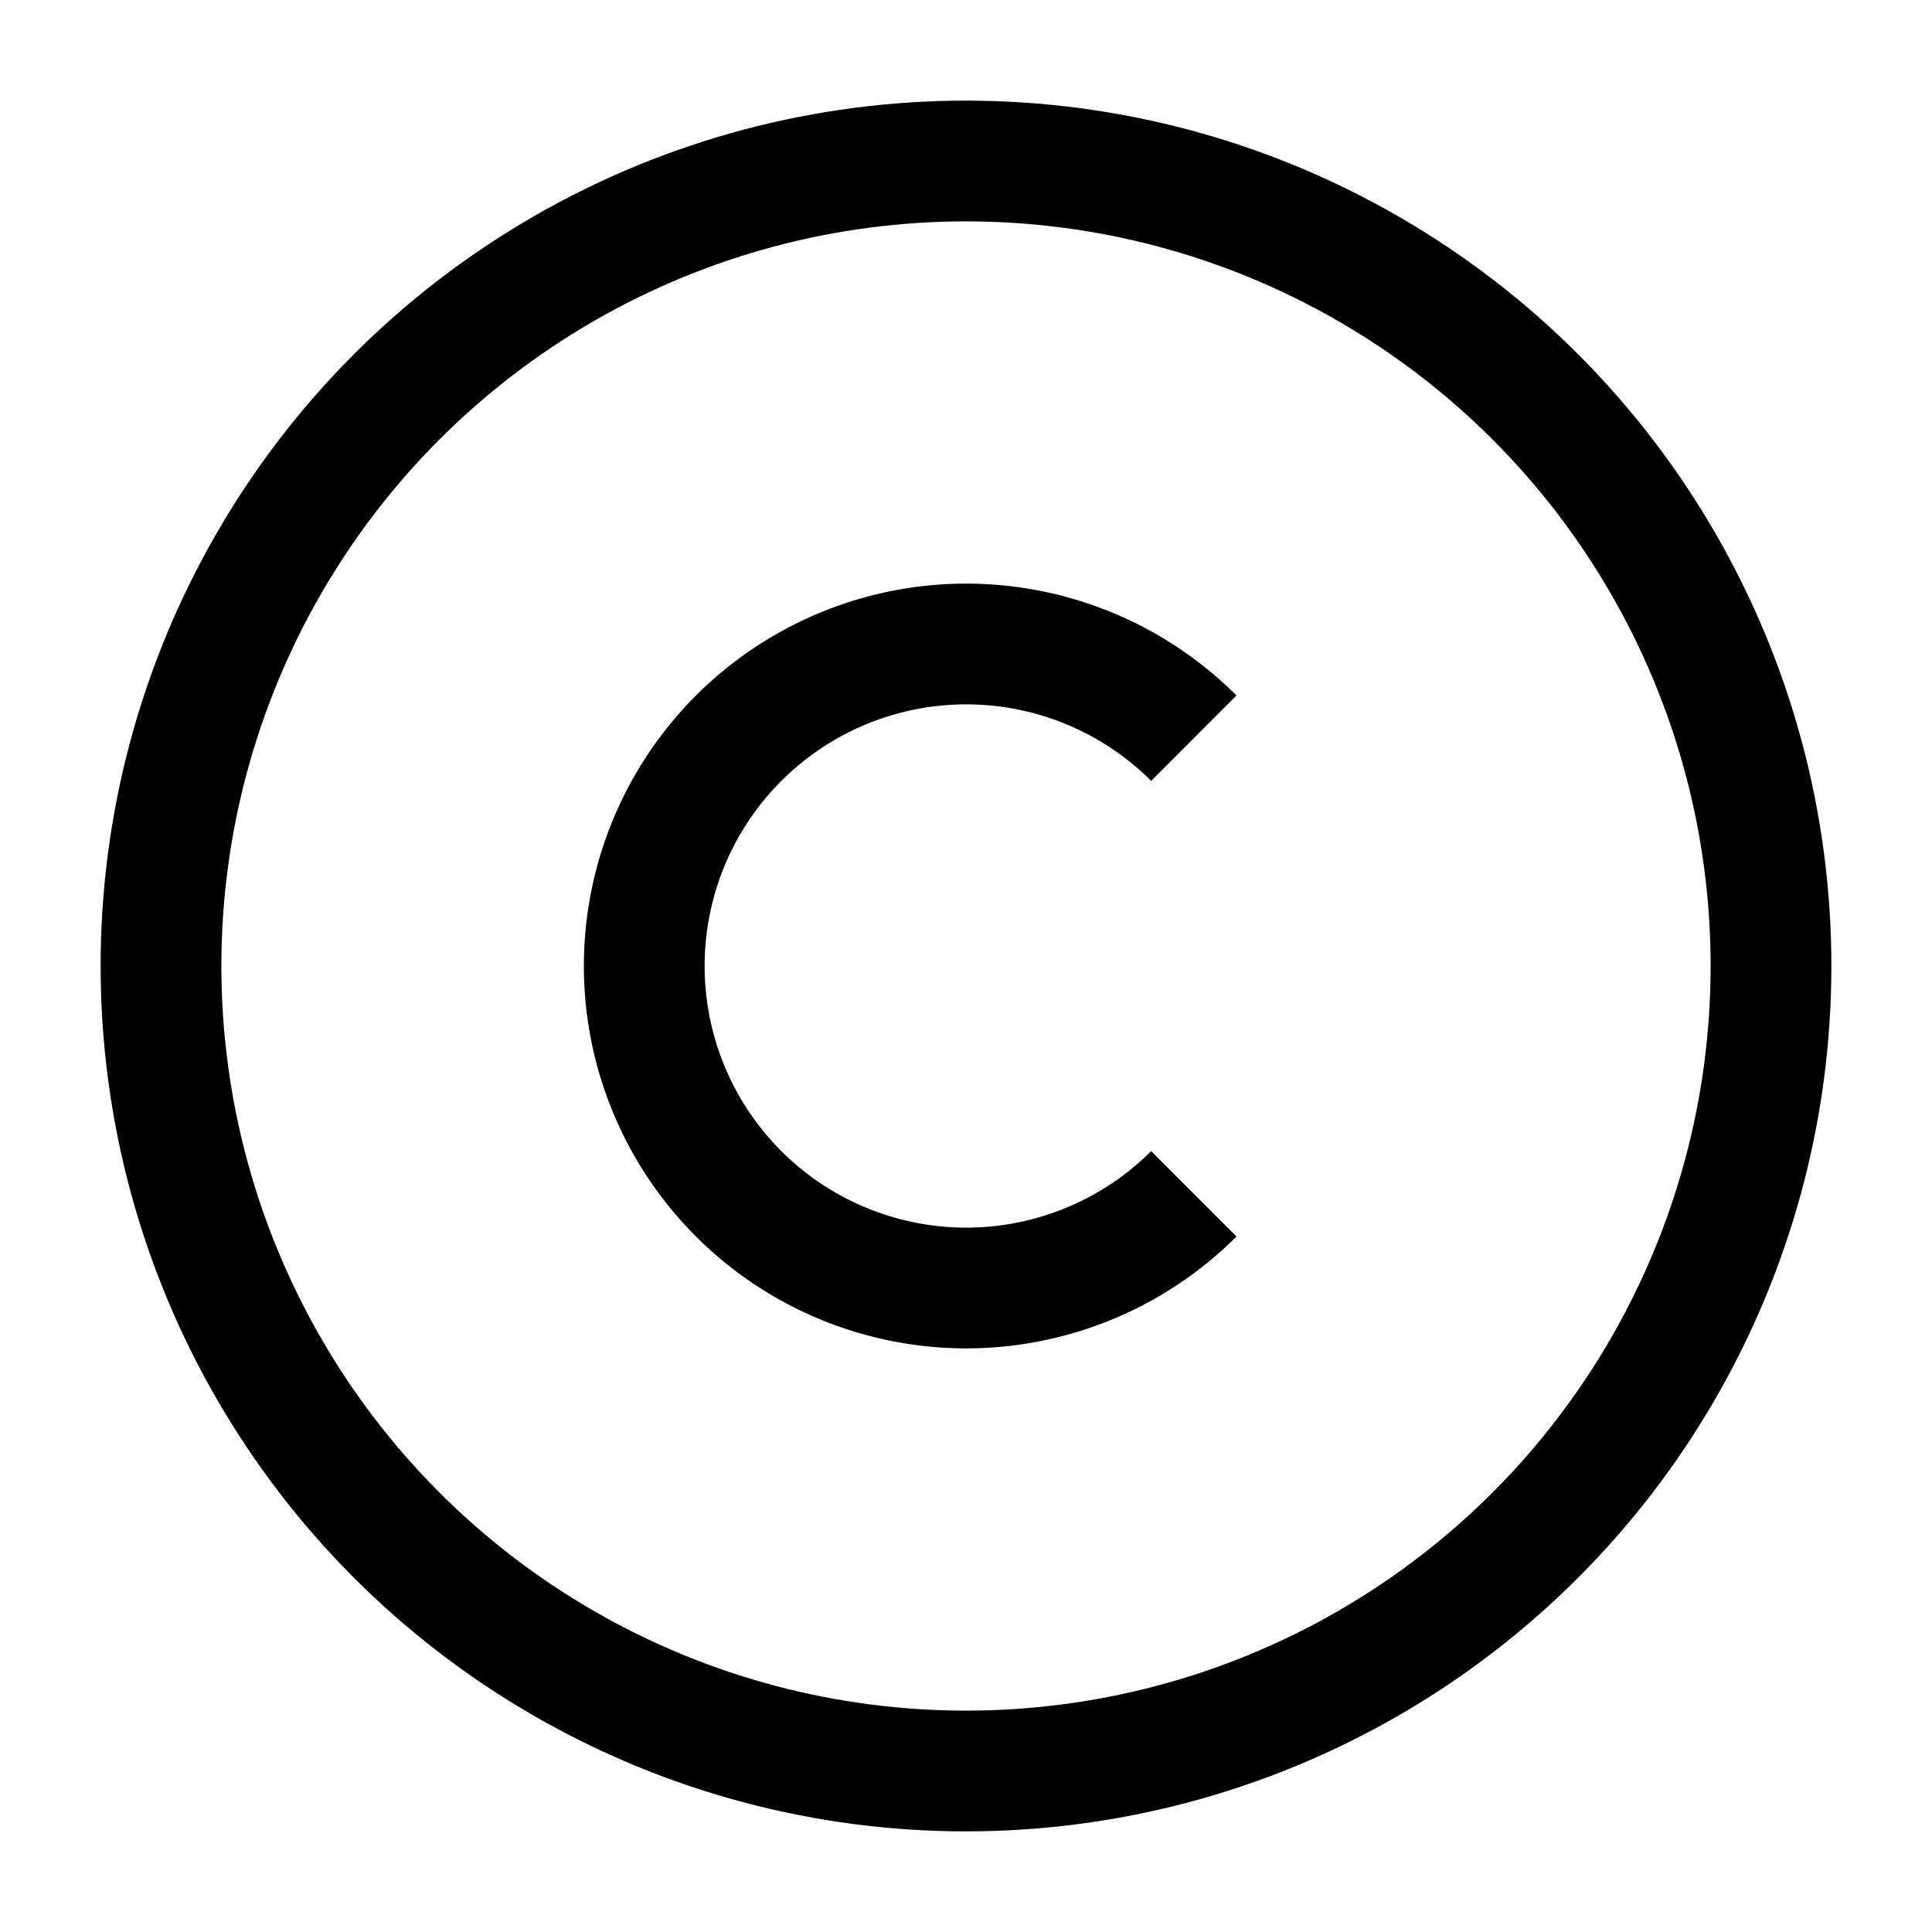 <svg xmlns="http://www.w3.org/2000/svg" fill="none" viewBox="0 0 24 24" stroke-width="1.5" stroke="currentColor" class="size-6">
  <circle cx="12" cy="12" r="10"/>
  <path d="M14.83 14.83a4 4 0 1 1 0-5.66"/>
</svg>
